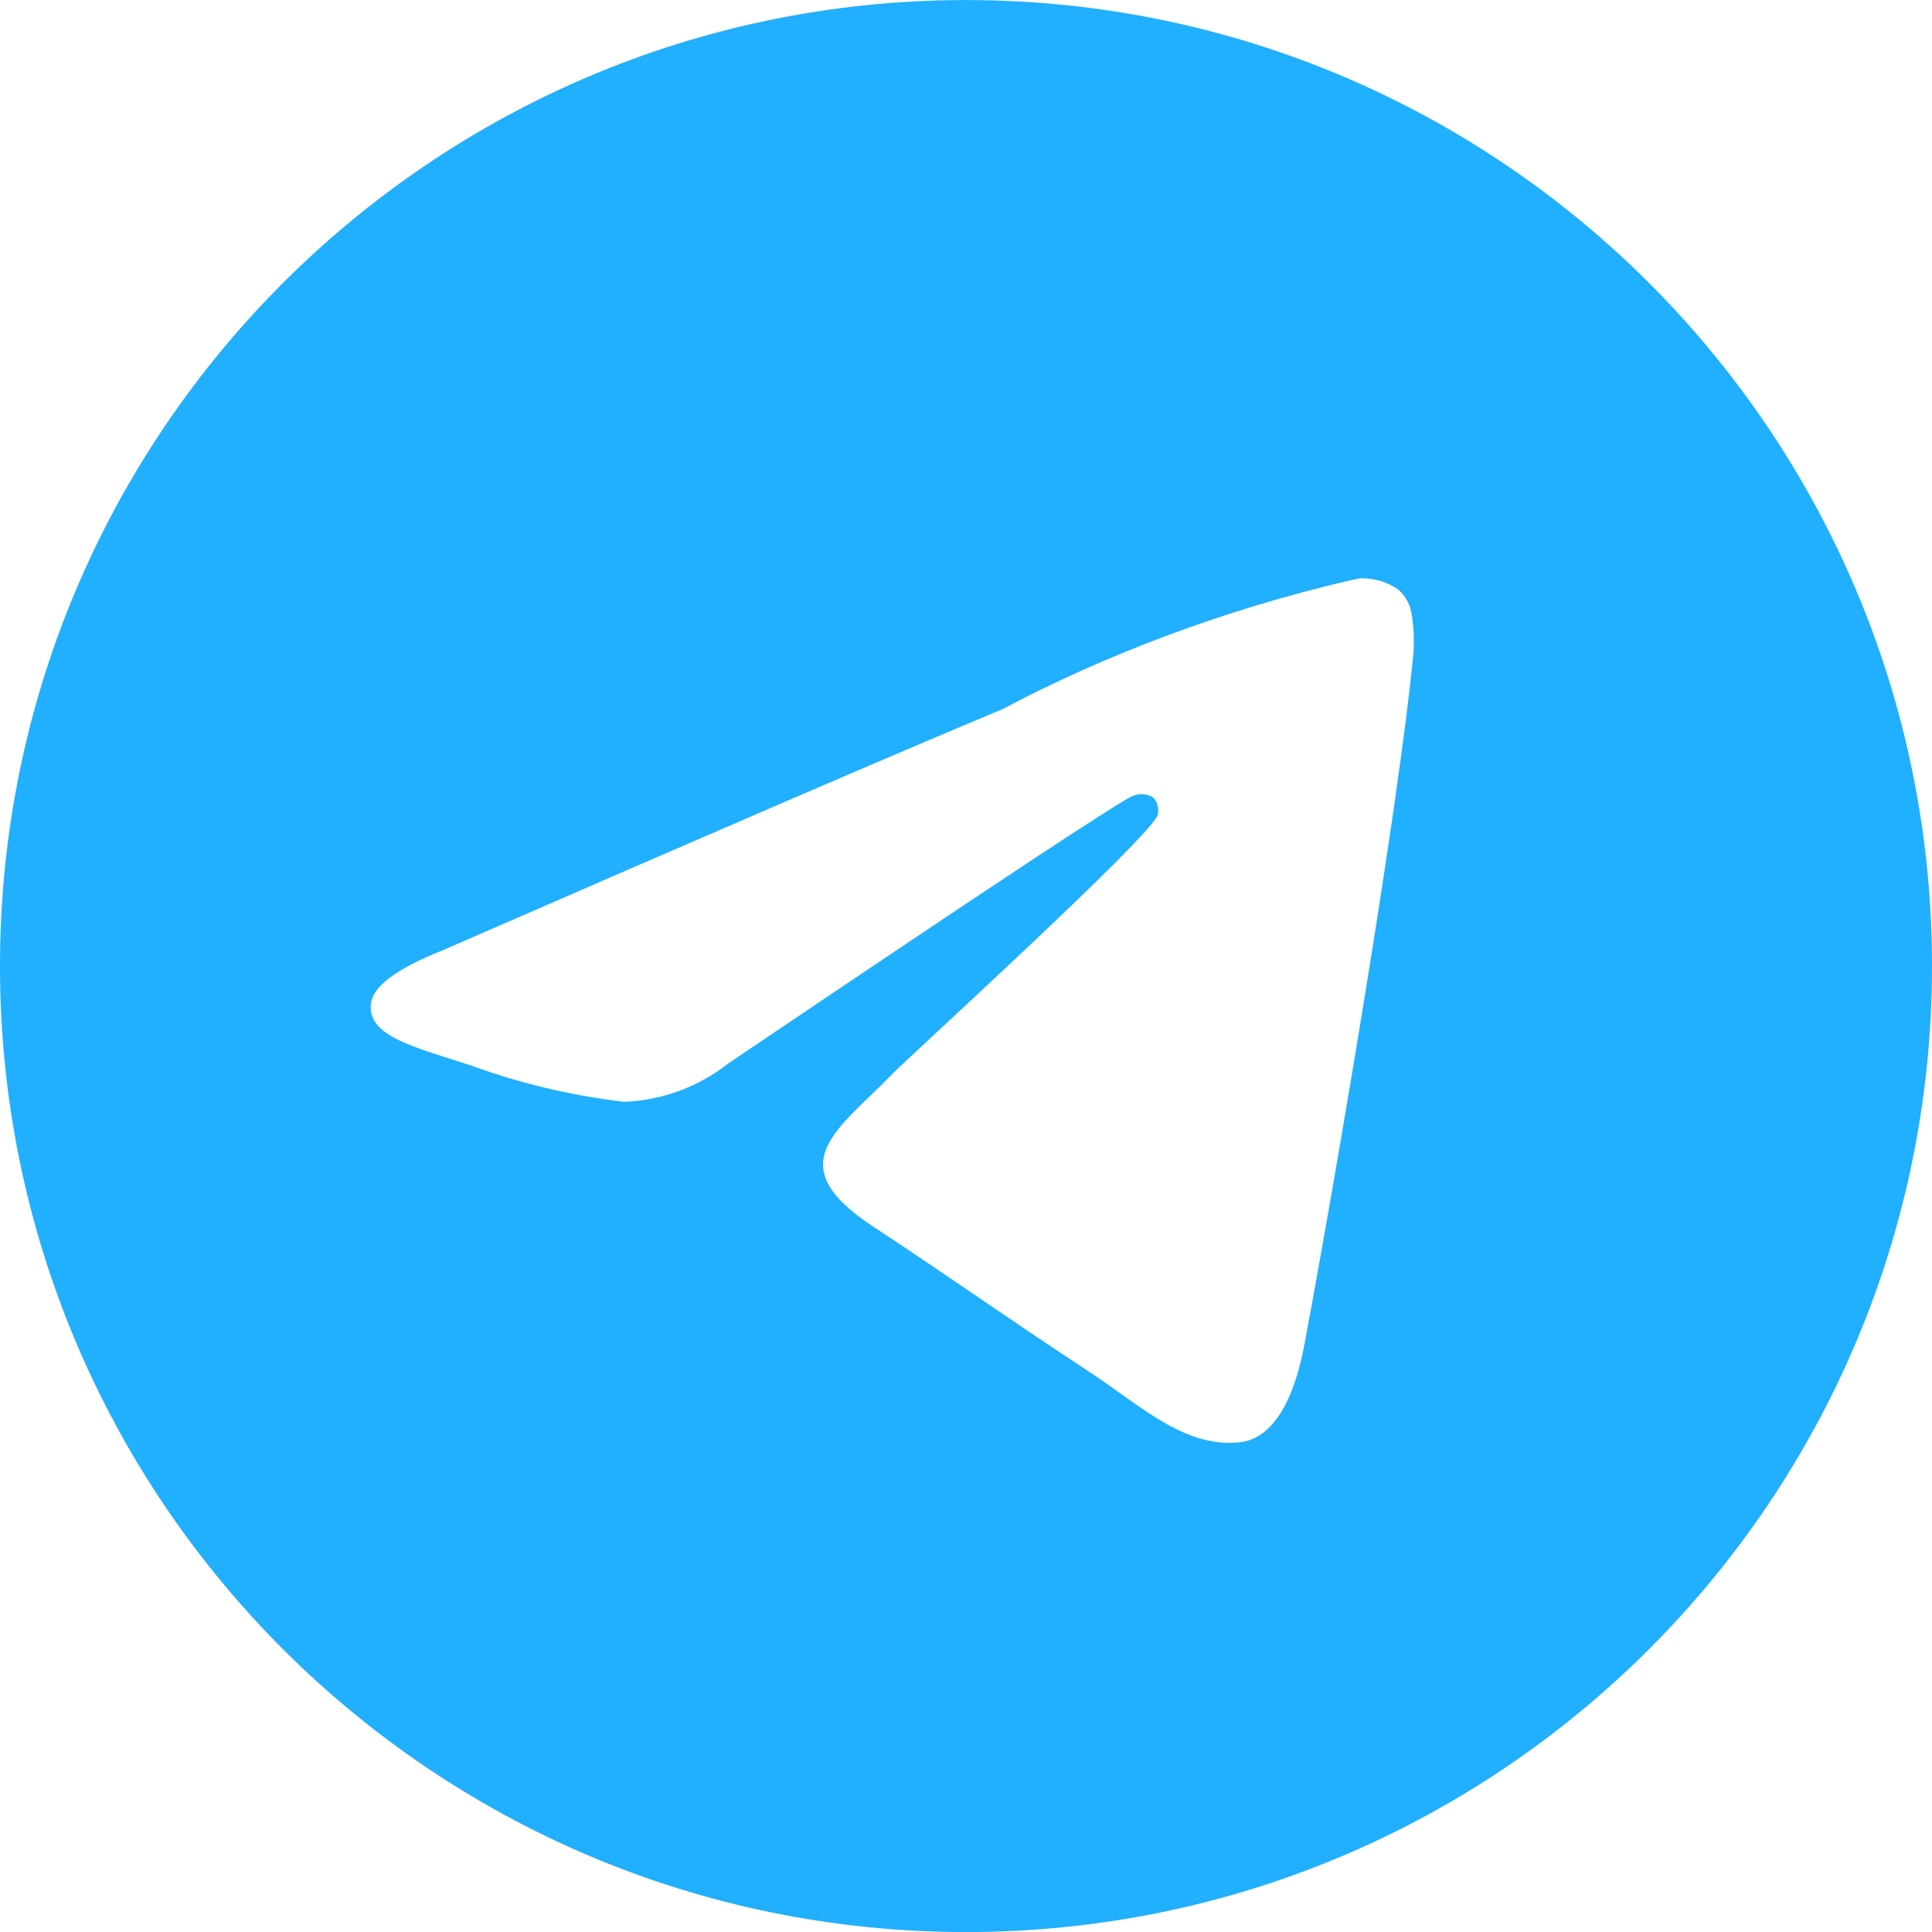 <svg width="35" height="35" viewBox="0 0 35 35" fill="none" xmlns="http://www.w3.org/2000/svg">
<path d="M24.654 10.477C24.662 10.477 24.671 10.477 24.68 10.477C24.923 10.477 25.148 10.552 25.333 10.682L25.33 10.68C25.465 10.797 25.555 10.962 25.577 11.148V11.152C25.6 11.293 25.613 11.456 25.613 11.622C25.613 11.698 25.611 11.772 25.605 11.847V11.836C25.344 14.589 24.209 21.265 23.633 24.346C23.389 25.651 22.909 26.088 22.444 26.13C21.435 26.224 20.668 25.463 19.689 24.822C18.158 23.817 17.292 23.191 15.806 22.212C14.087 21.081 15.201 20.457 16.18 19.442C16.437 19.174 20.888 15.125 20.976 14.758C20.98 14.735 20.983 14.711 20.983 14.685C20.983 14.595 20.949 14.512 20.894 14.45C20.834 14.41 20.758 14.388 20.679 14.388C20.627 14.388 20.577 14.398 20.53 14.416L20.533 14.415C20.38 14.45 17.933 16.066 13.194 19.265C12.677 19.673 12.023 19.931 11.312 19.961H11.305C10.298 19.839 9.383 19.615 8.515 19.295L8.601 19.323C7.511 18.968 6.646 18.78 6.72 18.178C6.759 17.866 7.191 17.545 8.014 17.218C13.087 15.007 16.47 13.55 18.162 12.847C20.03 11.856 22.195 11.04 24.471 10.511L24.653 10.475L24.654 10.477ZM17.459 0.001C7.812 0.024 0 7.85 0 17.501C0 27.166 7.834 35.001 17.5 35.001C27.166 35.001 35 27.167 35 17.501C35 7.85 27.188 0.024 17.543 0.001H17.541C17.514 0.001 17.486 0.001 17.459 0.001Z" fill="#21AFFF"/>
</svg>
